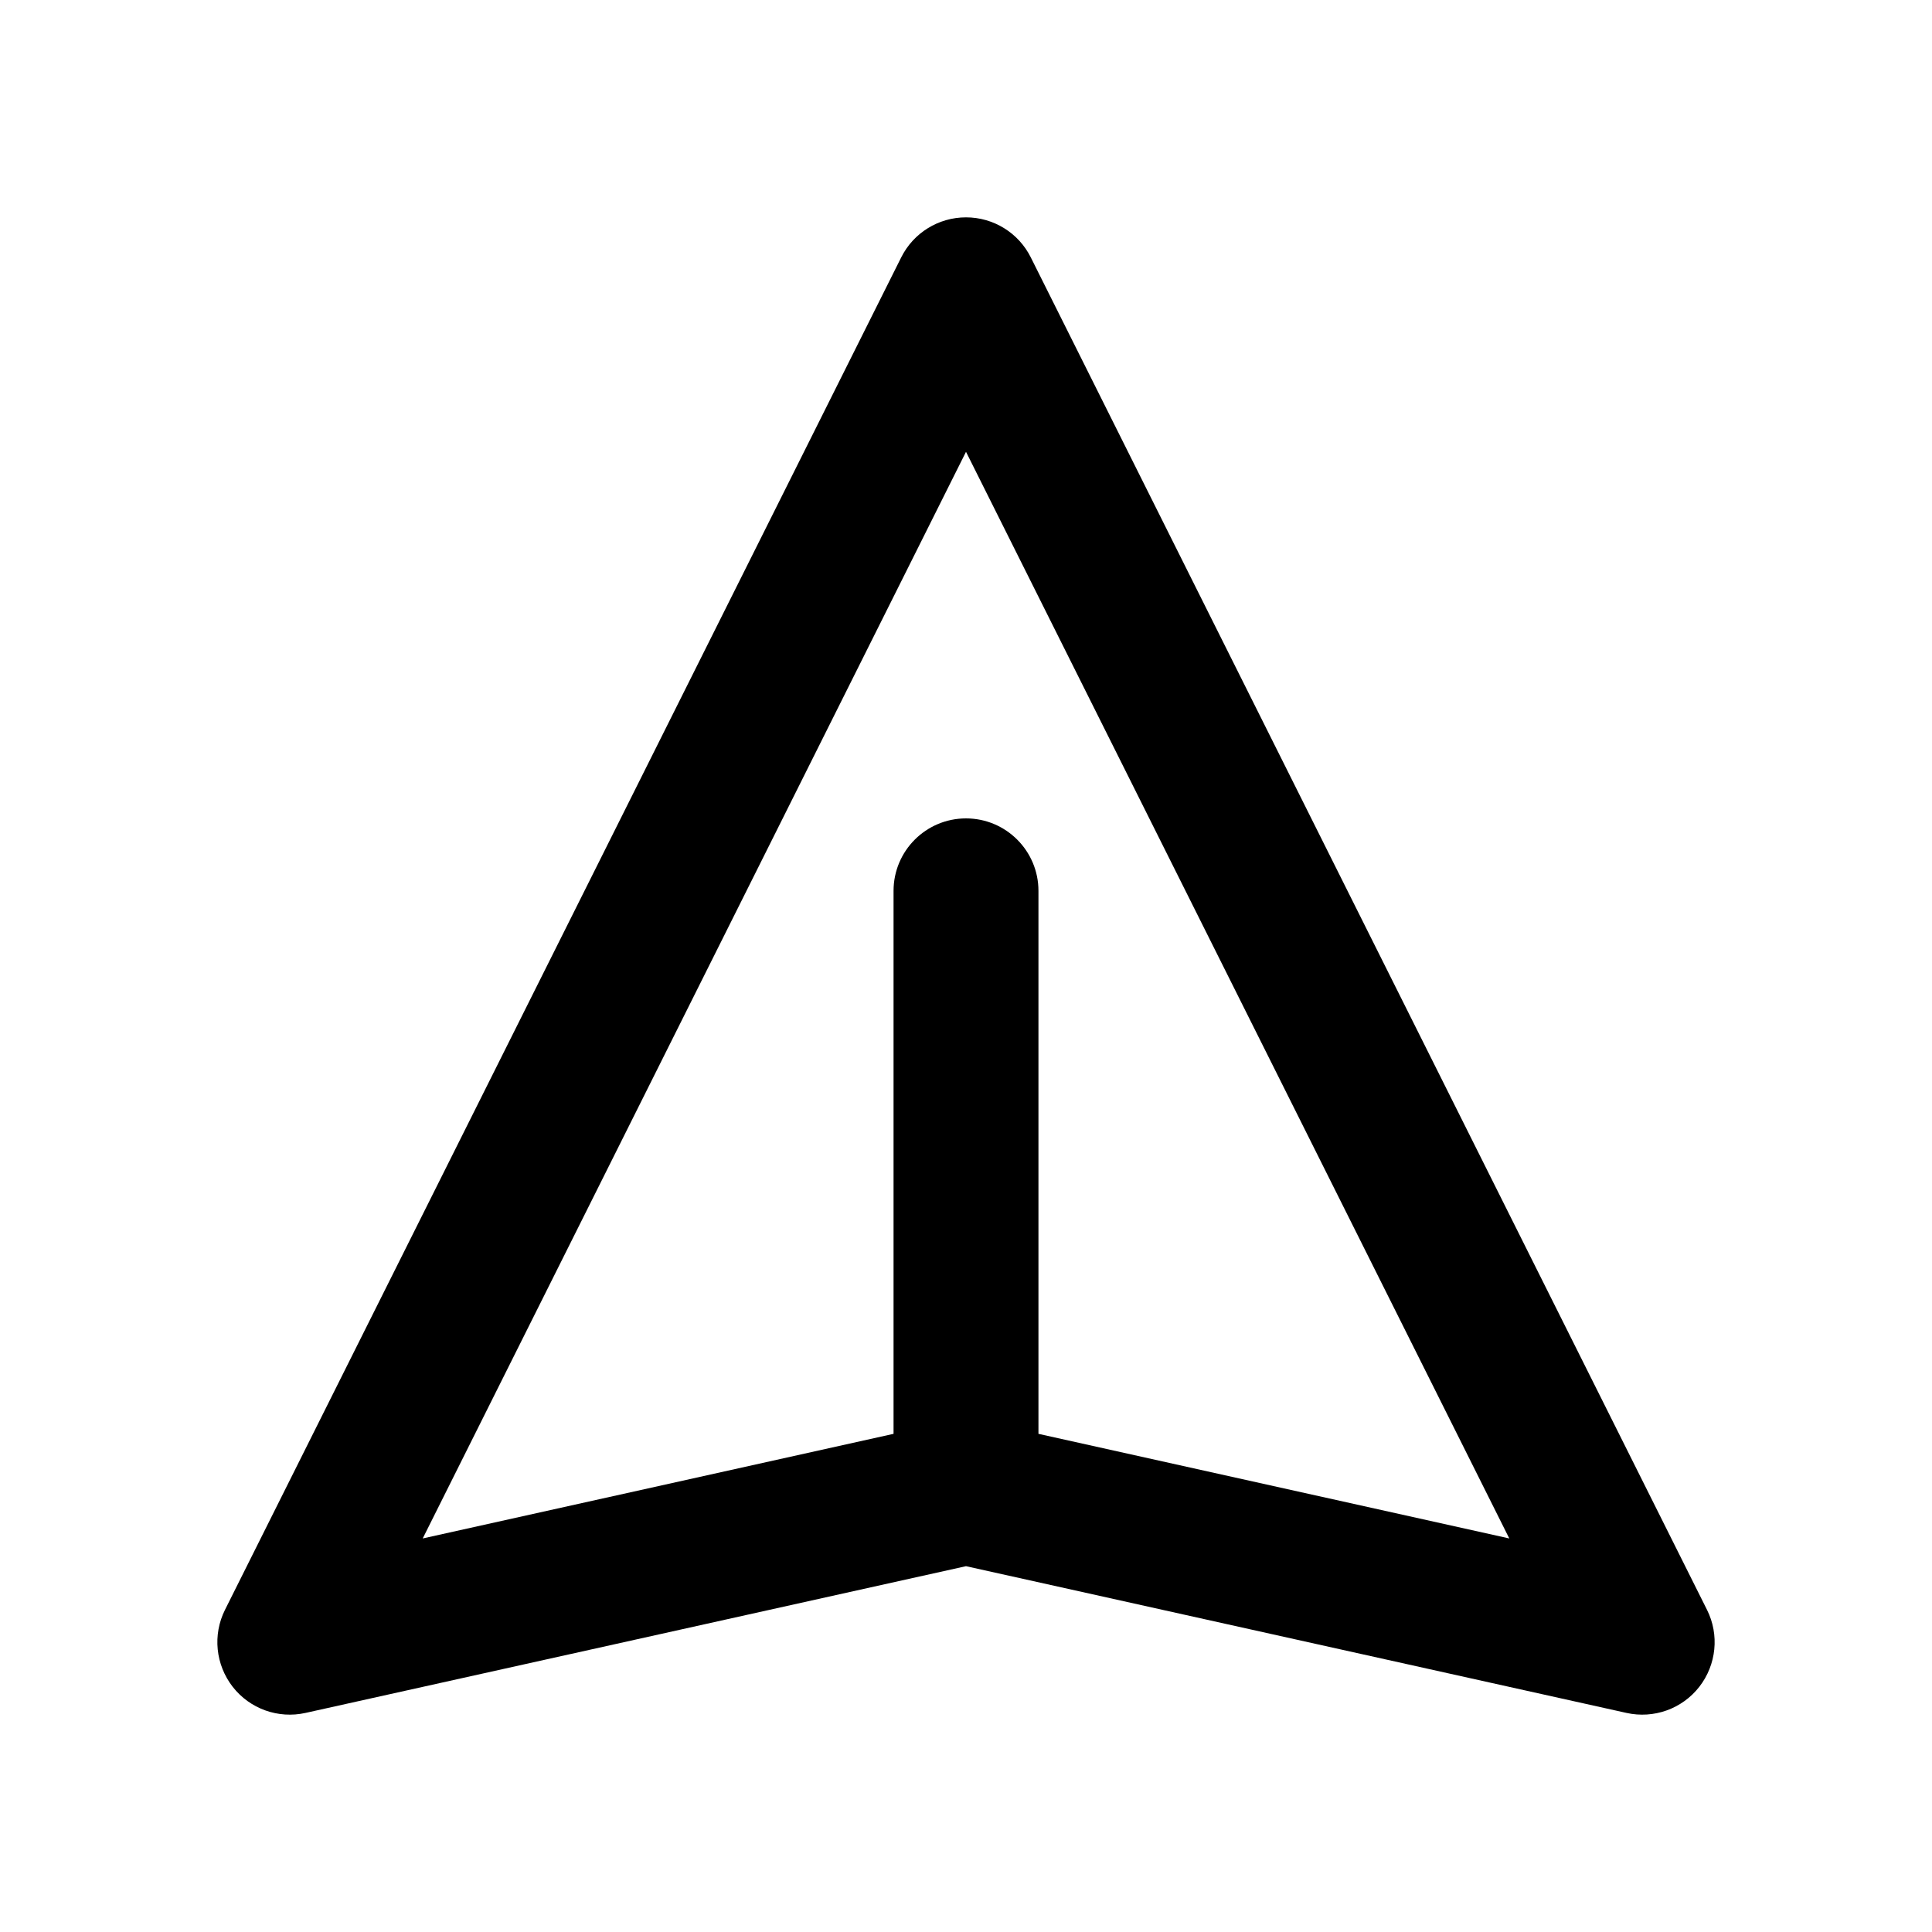<svg viewBox="0 0 20 20" xmlns="http://www.w3.org/2000/svg">
<path fill-rule="evenodd" clip-rule="evenodd" d="M10 2.25C10.284 2.25 10.544 2.41 10.671 2.665L17.671 16.665C17.8 16.923 17.769 17.233 17.591 17.462C17.413 17.69 17.12 17.795 16.837 17.732L10 16.213L3.163 17.732C2.88 17.795 2.587 17.69 2.409 17.462C2.231 17.233 2.2 16.923 2.329 16.665L9.329 2.665C9.456 2.41 9.716 2.25 10 2.25ZM10.75 14.843L15.624 15.926L10 4.677L4.376 15.926L9.25 14.843V9.222C9.25 8.808 9.586 8.472 10 8.472C10.414 8.472 10.75 8.808 10.75 9.222V14.843Z" fill="inherit"/>
</svg>
